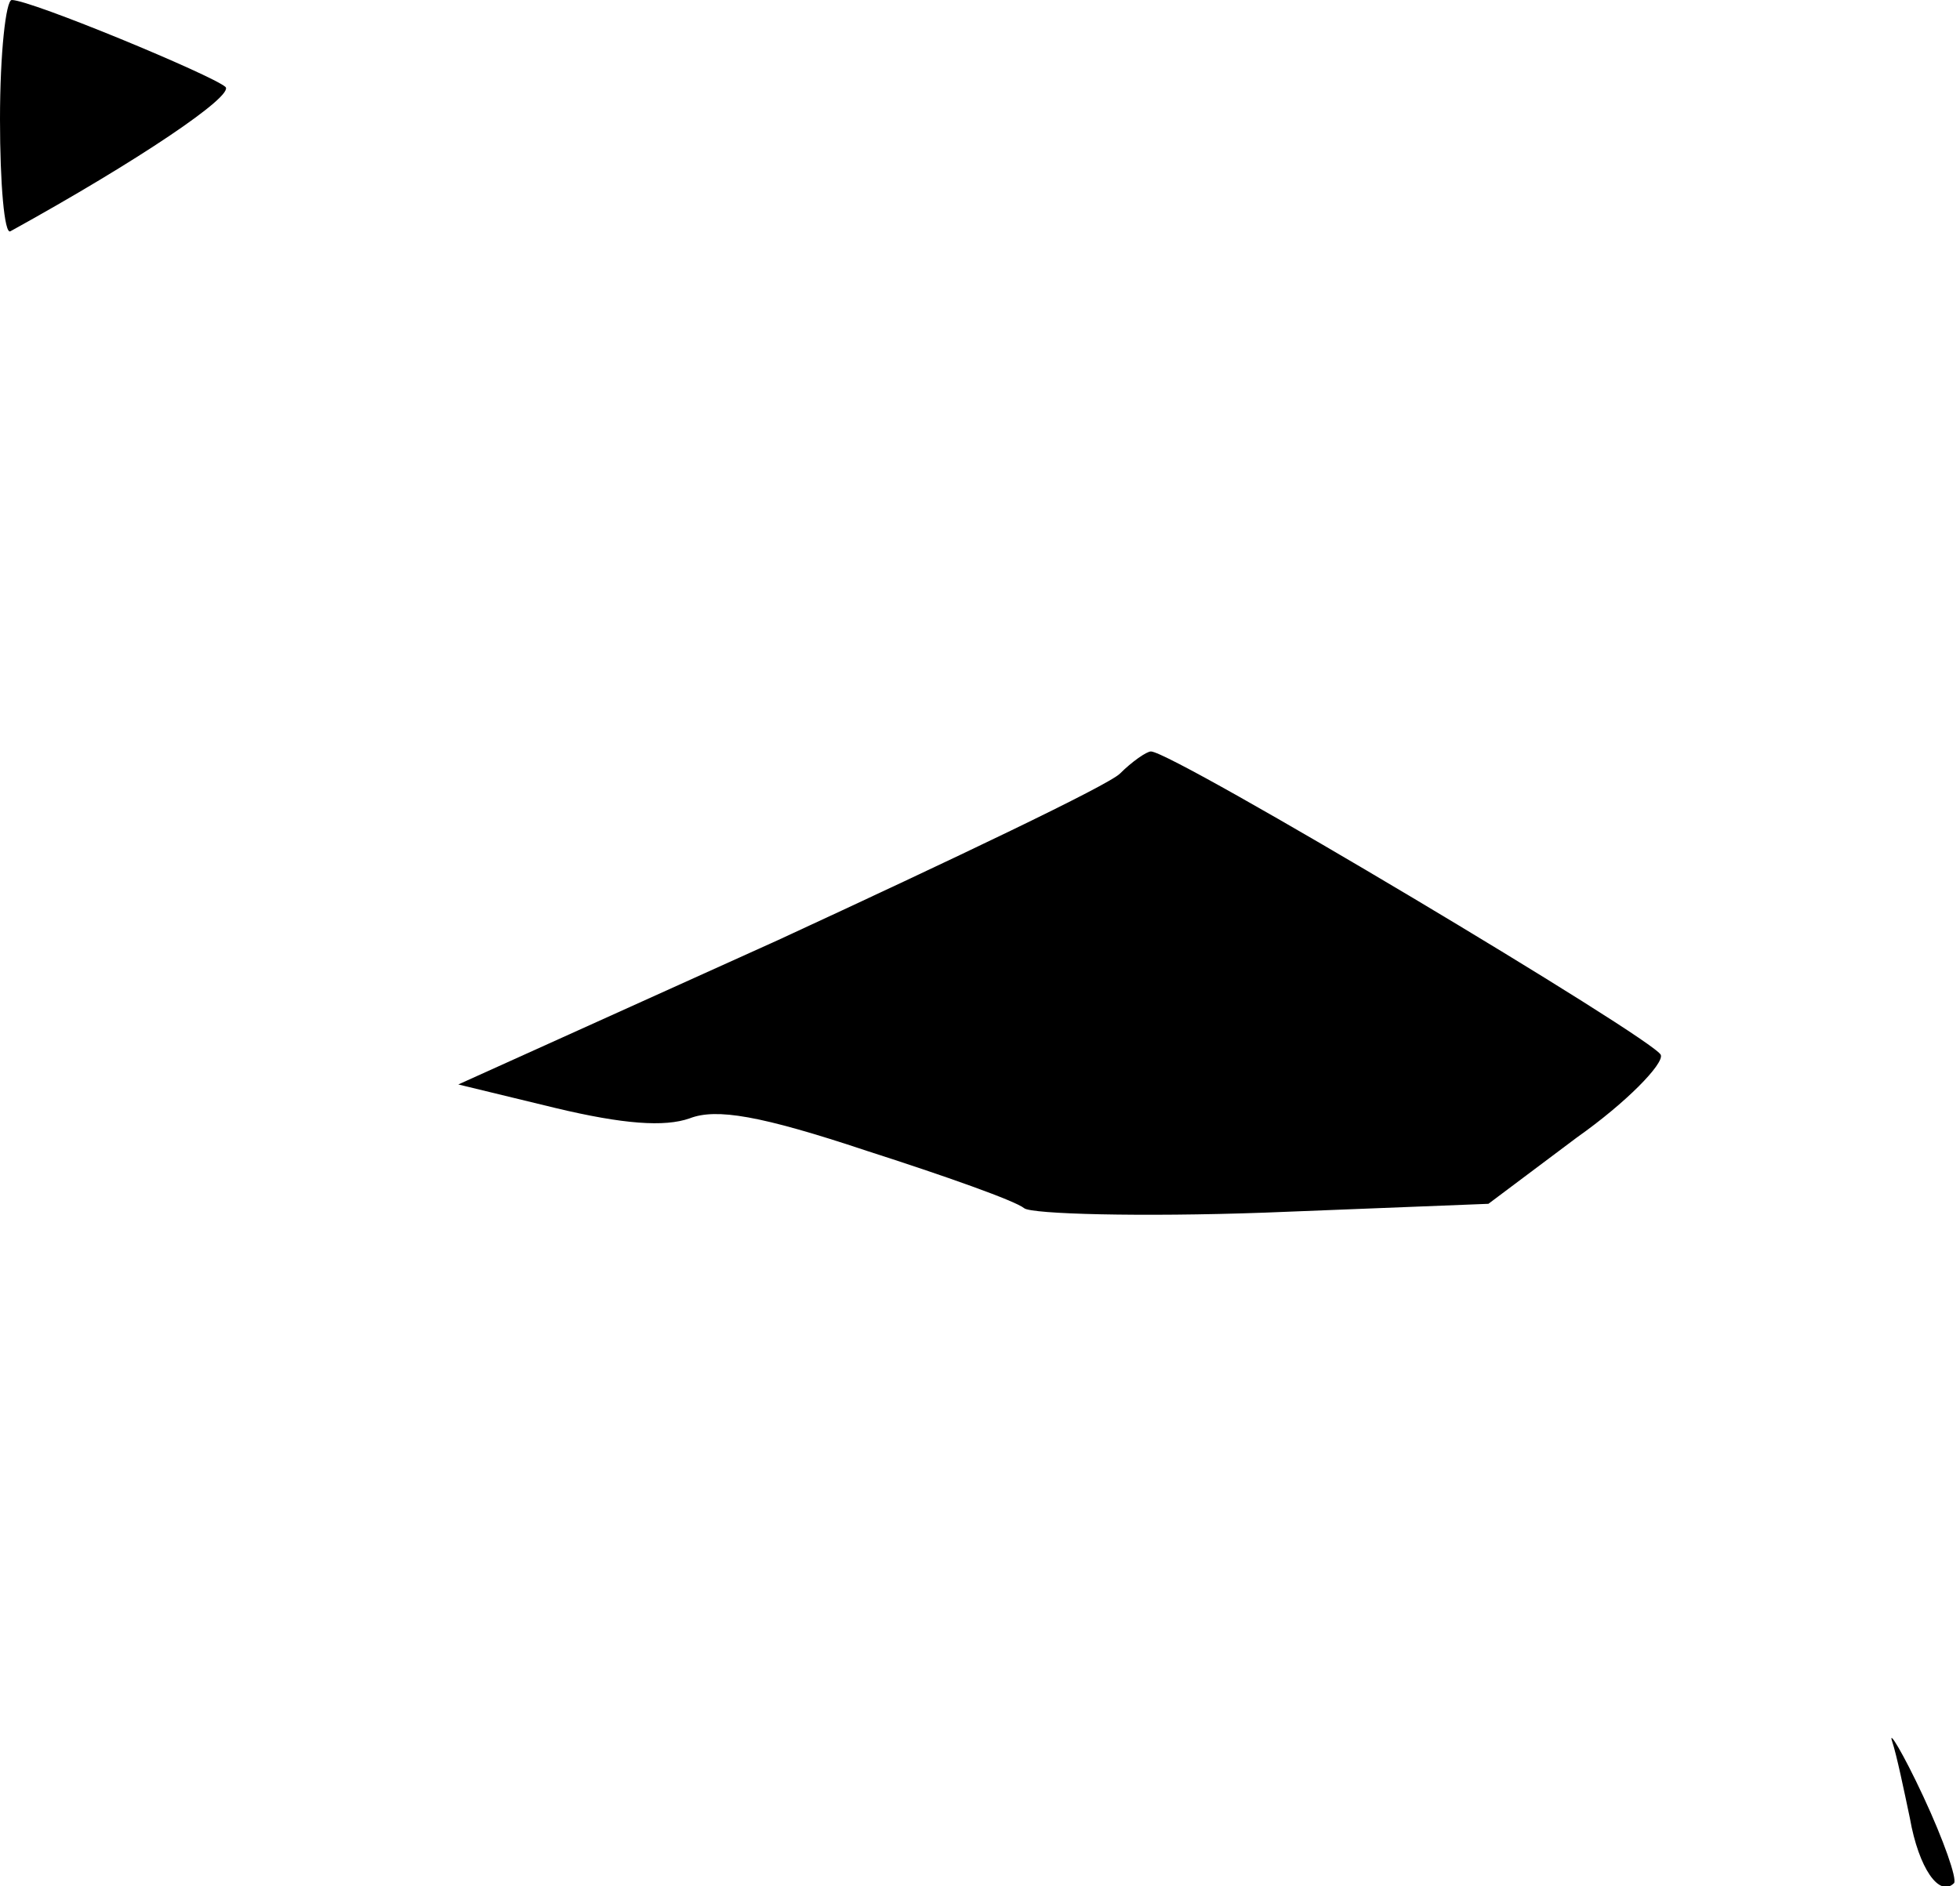 <?xml version="1.0" standalone="no"?>
<!DOCTYPE svg PUBLIC "-//W3C//DTD SVG 20010904//EN"
 "http://www.w3.org/TR/2001/REC-SVG-20010904/DTD/svg10.dtd">
<svg version="1.0" xmlns="http://www.w3.org/2000/svg"
 width="133pt" height="128pt" viewBox="0 0 133 128"
 preserveAspectRatio="xMidYMid meet">
<g transform="translate(0,128) scale(0.1,-0.1)"
fill="#000000" stroke="none">
<path fill="#000000" stroke="none" d="M0 1199 c0 -44 3 -78 7 -76 87 48 152
92 146 98 -9 8 -132 59 -145 59 -4 0 -8 -36 -8 -81z"/>
<path fill="#000000" stroke="none" d="M760 755 c-8 -8 -113 -58 -232 -113
l-217 -98 66 -16 c46 -11 74 -13 91 -7 18 7 48 2 120 -22 53 -17 101 -34 107
-39 5 -4 79 -6 163 -3 l152 6 60 45 c34 24 59 50 57 56 -3 10 -331 206 -346
206 -3 0 -13 -7 -21 -15z"/>
<path fill="#000000" stroke="none" d="M1284 98 c3 -9 8 -33 12 -52 6 -34 20
-54 30 -44 2 3 -7 29 -21 59 -14 30 -24 46 -21 37z"/>
</g>
</svg>

